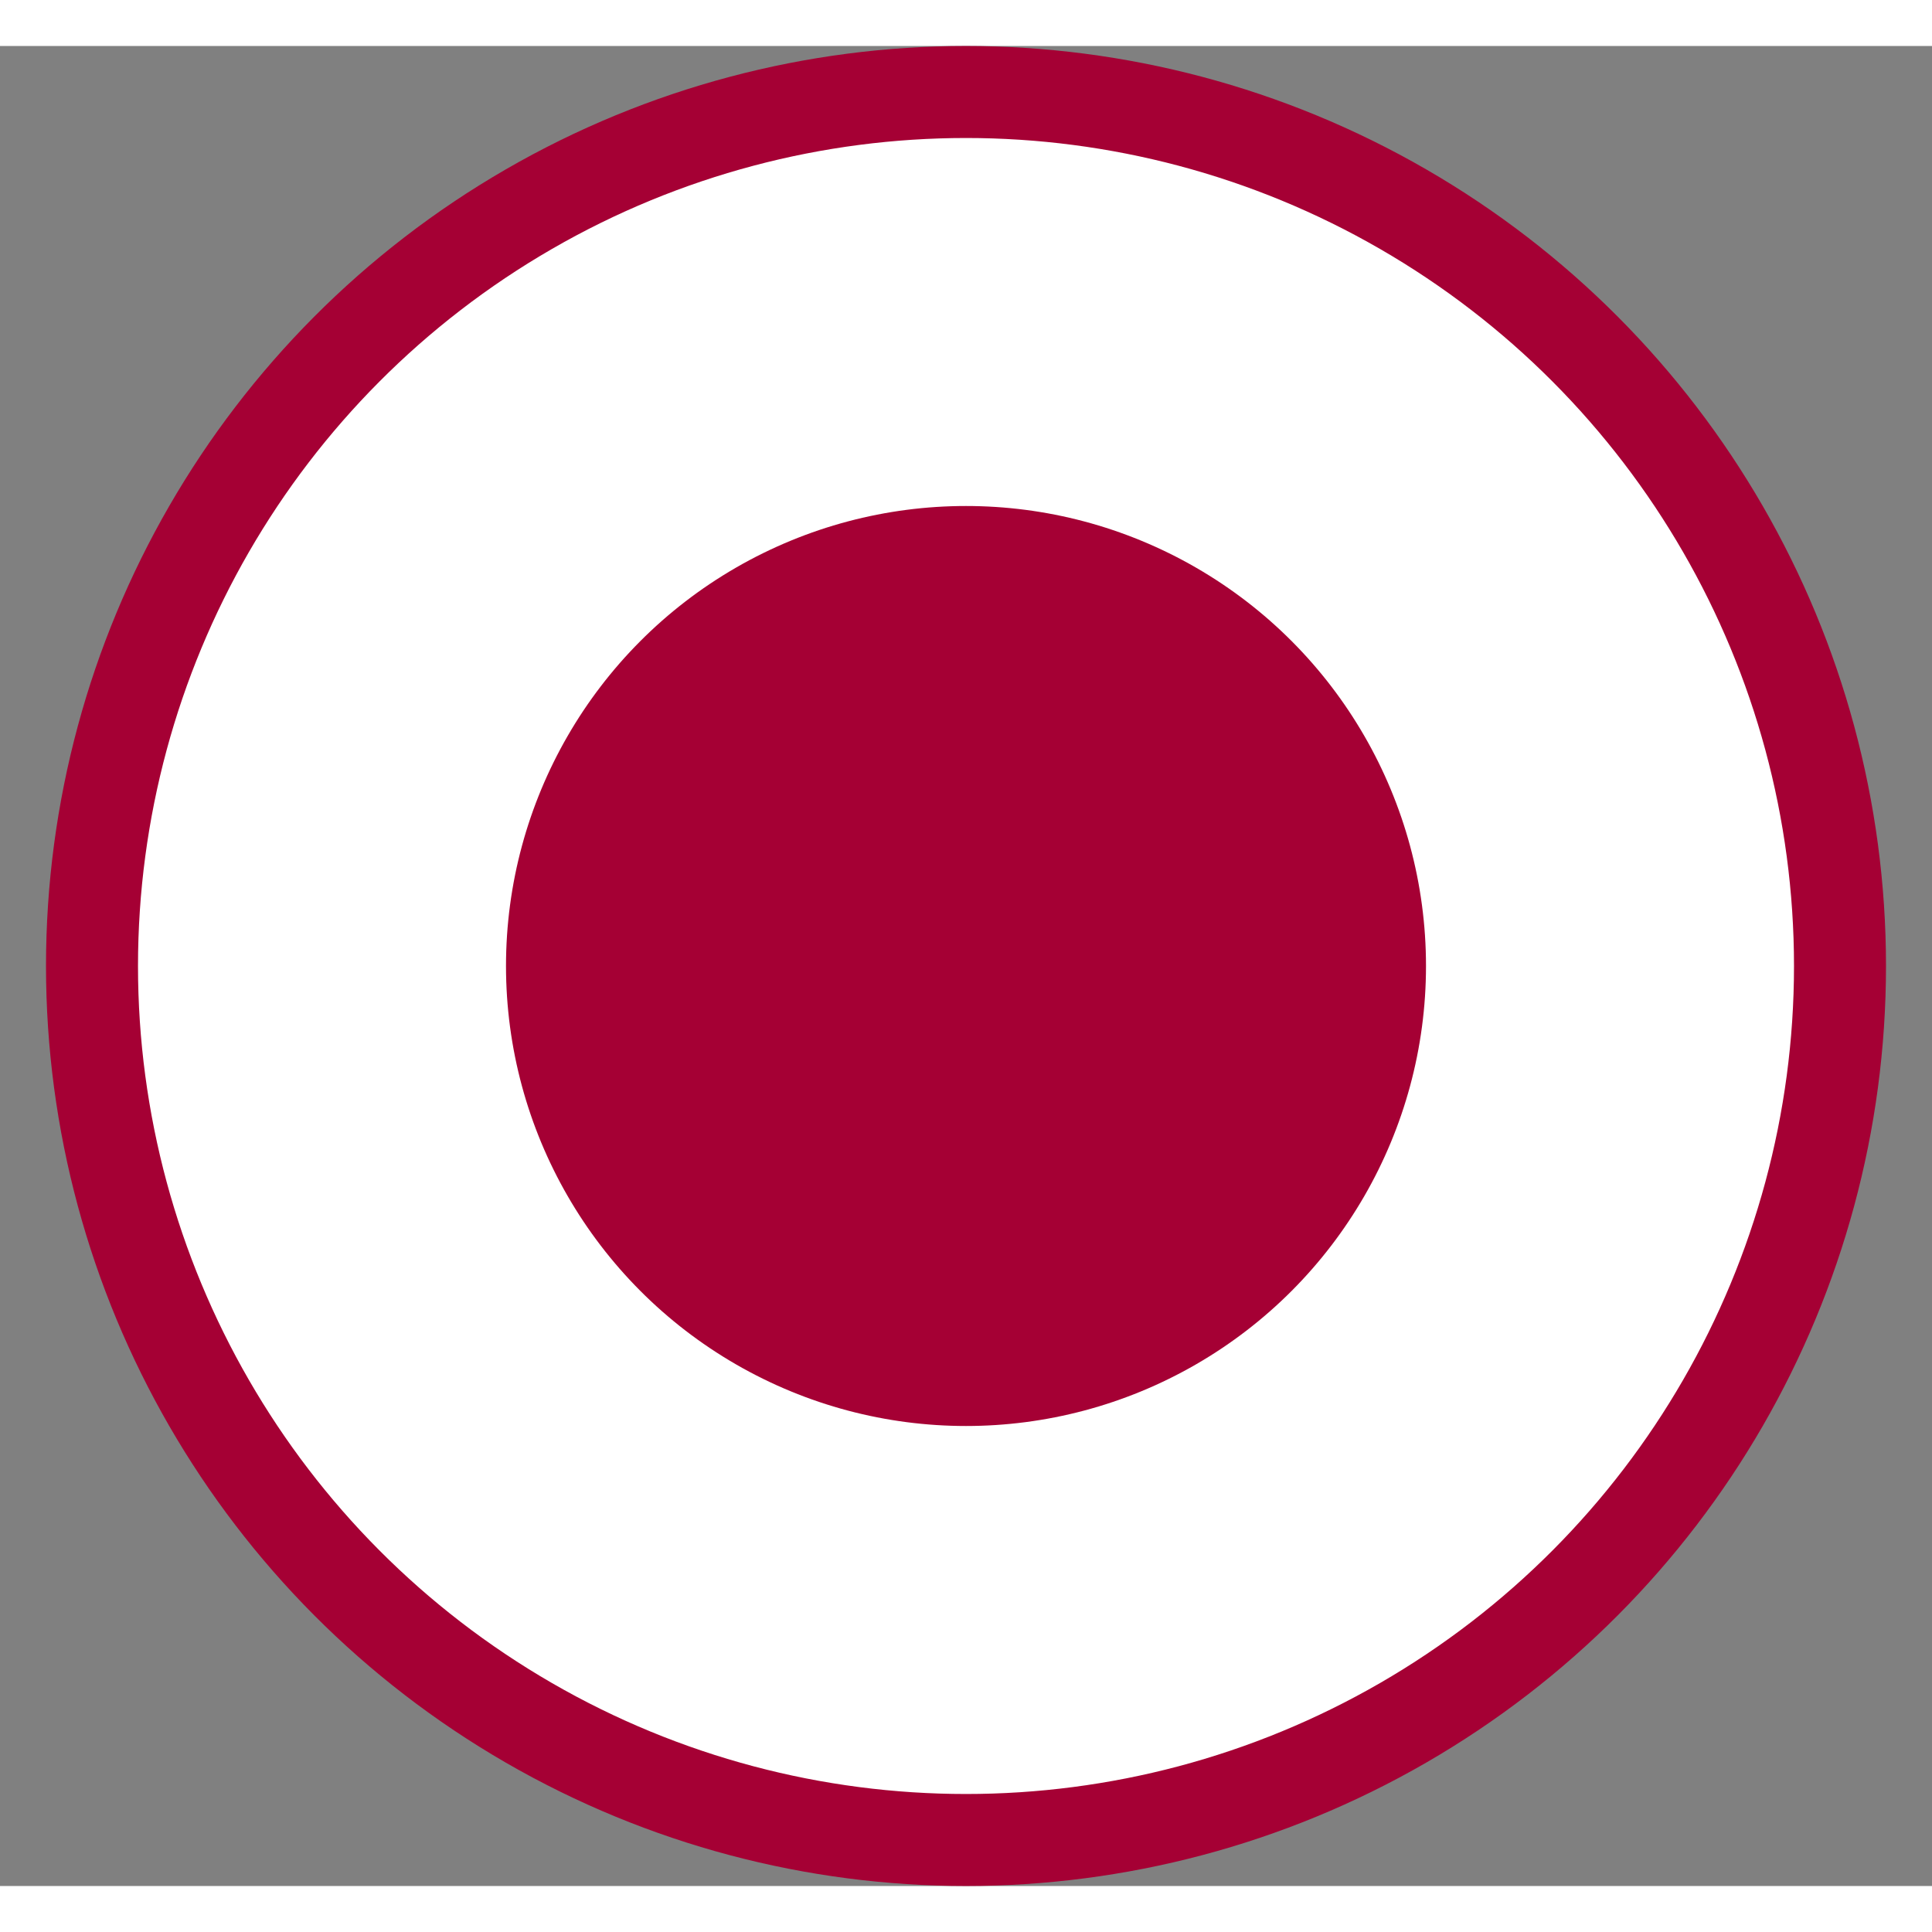 <svg width="20" height="20" viewBox="0 0 21 20" fill="none" xmlns="http://www.w3.org/2000/svg">
<rect x="0" y="0" width="21" height="20" fill="#808080" stroke="none"/>
<circle cx="10.5" cy="10" r="9.5" fill="white" stroke="#A50034"/>
<circle cx="10.5" cy="10" r="5" fill="#A50034"/>
</svg>
